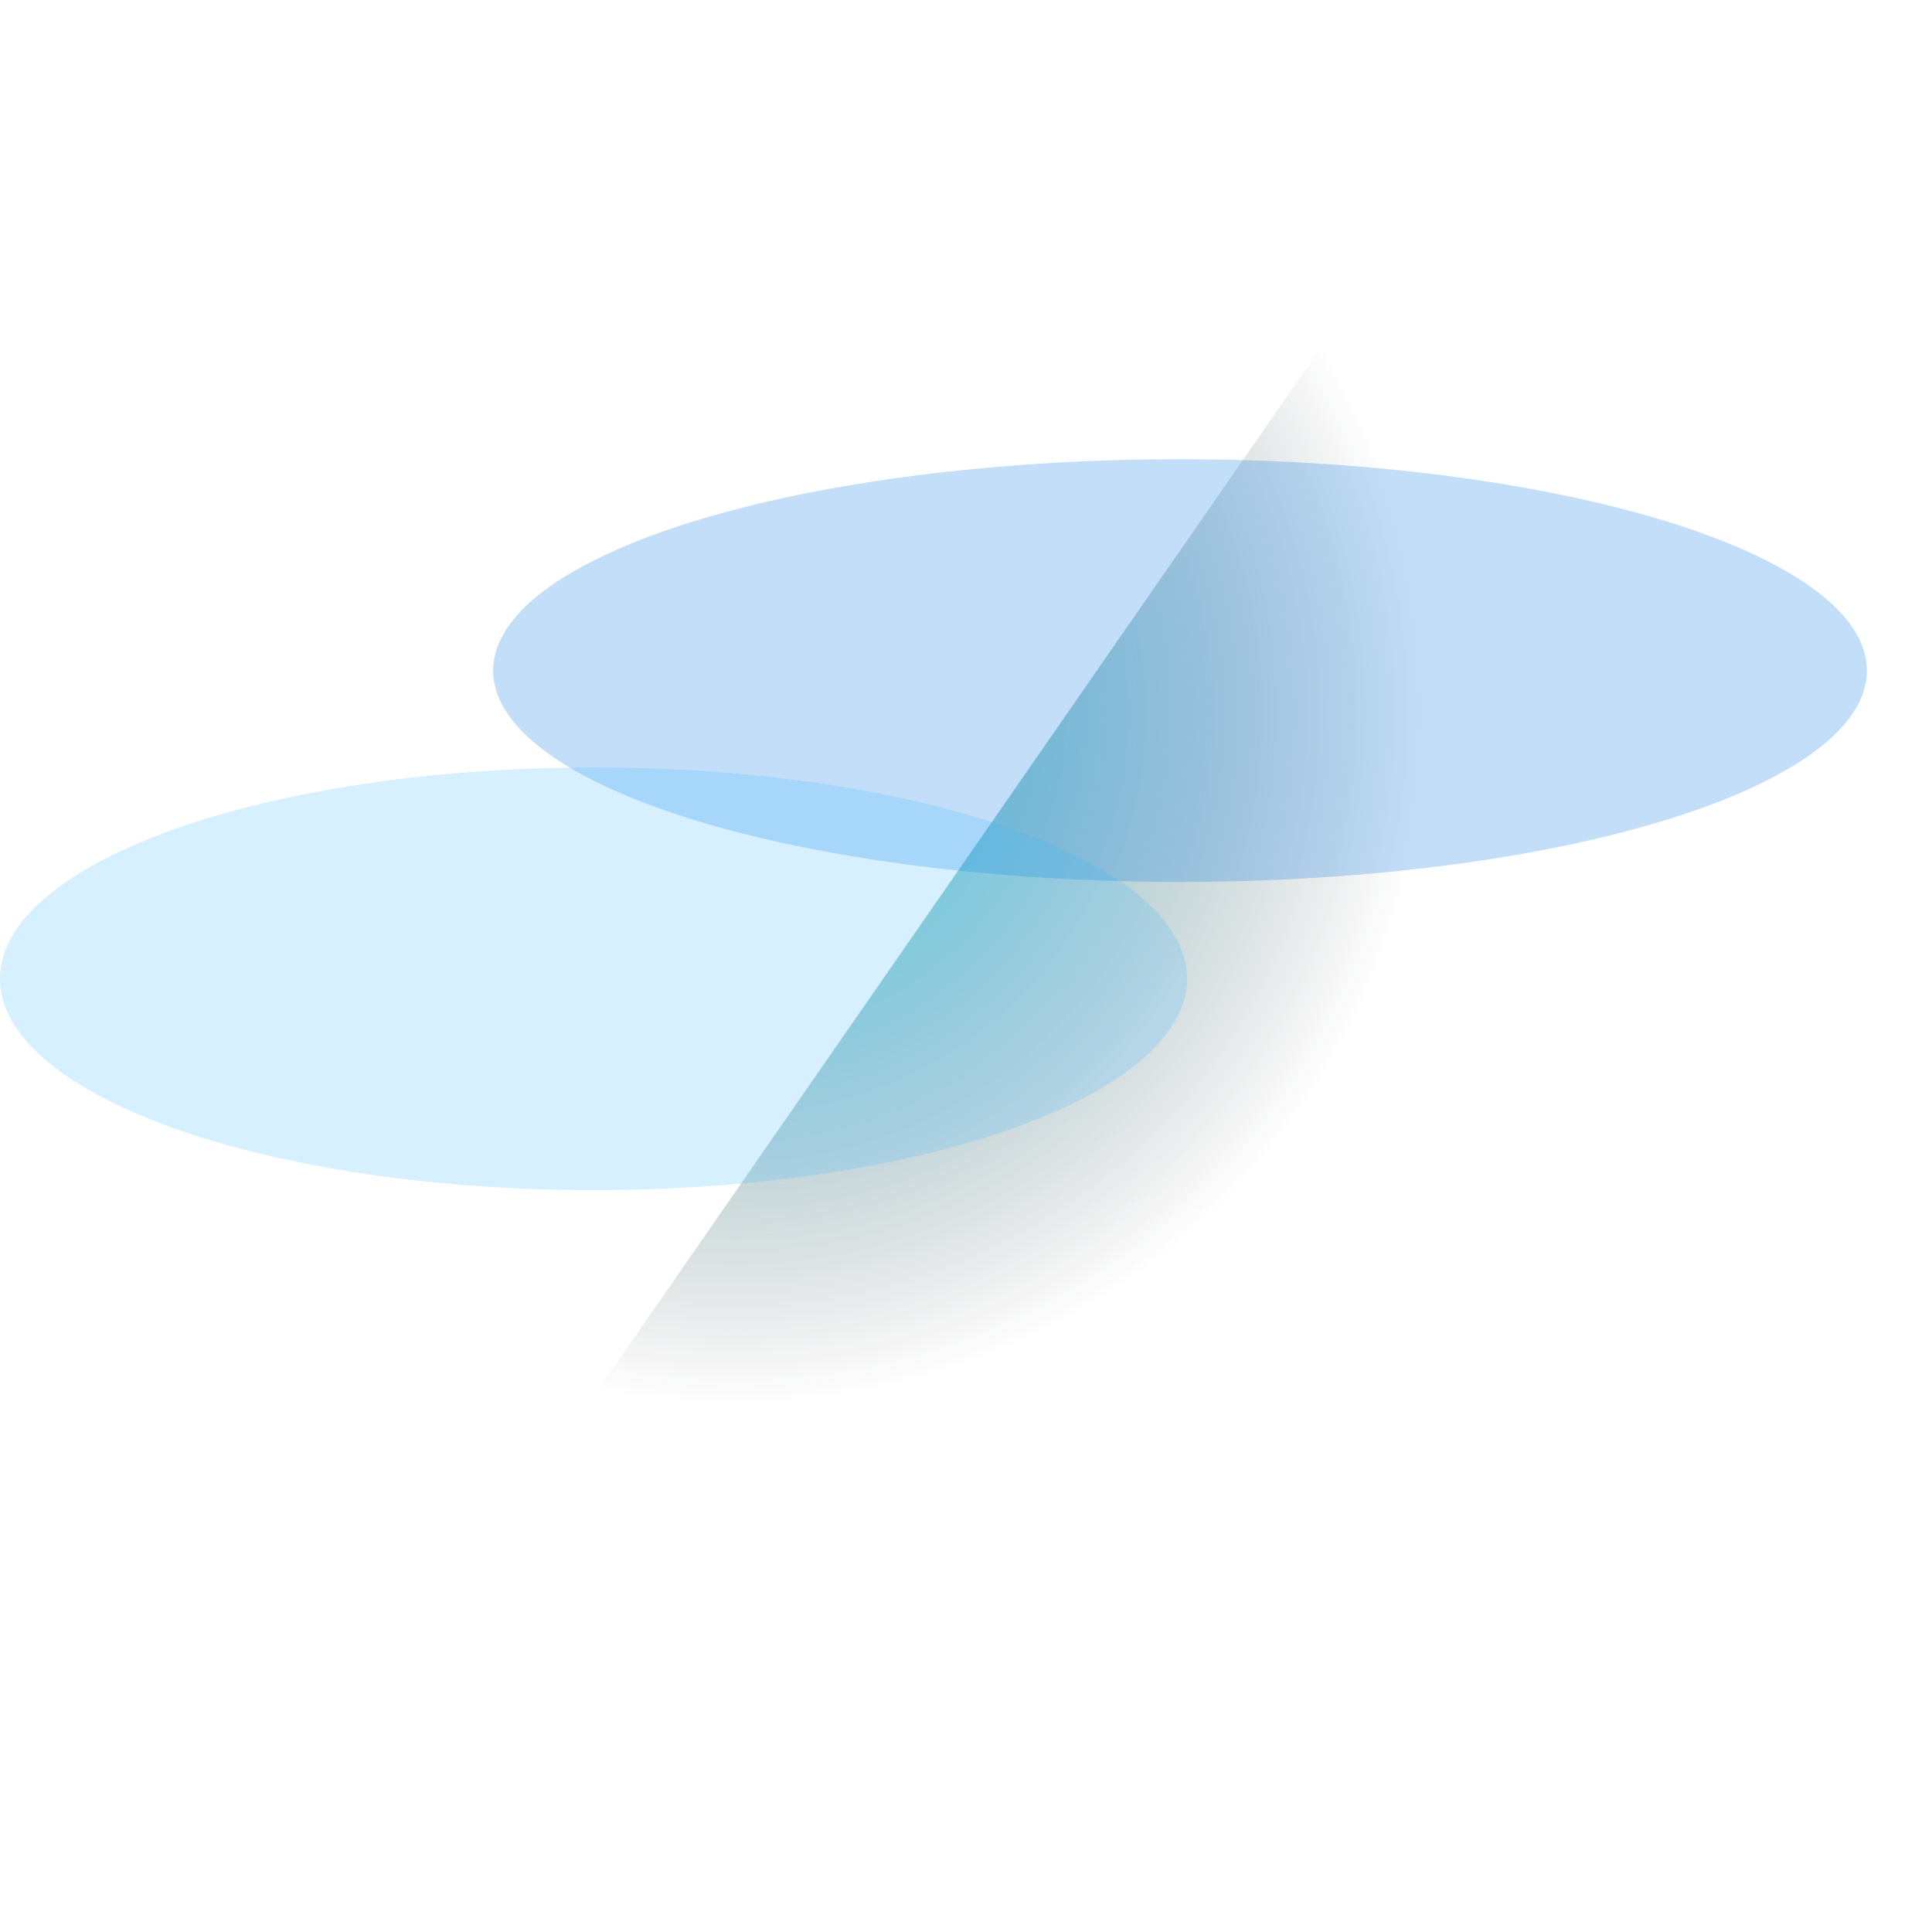 <svg width="290" height="290" viewBox="0 0 290 290" fill="none" xmlns="http://www.w3.org/2000/svg">
<g clip-path="url(#clip0_603_11)">
<g filter="url(#filter0_f_603_11)">
<path d="M39.126 281.638L94.868 321.045L290 39.688L234.258 0.282L39.126 281.638Z" fill="url(#paint0_radial_603_11)" fill-opacity="0.72"/>
</g>
<g filter="url(#filter1_f_603_11)">
<ellipse cx="177.125" cy="100.657" rx="103.103" ry="31.724" fill="#0076E3" fill-opacity="0.24"/>
</g>
<g filter="url(#filter2_f_603_11)">
<ellipse cx="89.091" cy="146.921" rx="89.091" ry="31.724" fill="#39B8FF" fill-opacity="0.2"/>
</g>
</g>
<defs>
<filter id="filter0_f_603_11" x="32.781" y="-6.063" width="263.563" height="333.452" filterUnits="userSpaceOnUse" color-interpolation-filters="sRGB">
<feFlood flood-opacity="0" result="BackgroundImageFix"/>
<feBlend mode="normal" in="SourceGraphic" in2="BackgroundImageFix" result="shape"/>
<feGaussianBlur stdDeviation="3.172" result="effect1_foregroundBlur_603_11"/>
</filter>
<filter id="filter1_f_603_11" x="-31.724" y="-36.813" width="417.699" height="274.941" filterUnits="userSpaceOnUse" color-interpolation-filters="sRGB">
<feFlood flood-opacity="0" result="BackgroundImageFix"/>
<feBlend mode="normal" in="SourceGraphic" in2="BackgroundImageFix" result="shape"/>
<feGaussianBlur stdDeviation="52.873" result="effect1_foregroundBlur_603_11"/>
</filter>
<filter id="filter2_f_603_11" x="-105.747" y="9.451" width="389.676" height="274.941" filterUnits="userSpaceOnUse" color-interpolation-filters="sRGB">
<feFlood flood-opacity="0" result="BackgroundImageFix"/>
<feBlend mode="normal" in="SourceGraphic" in2="BackgroundImageFix" result="shape"/>
<feGaussianBlur stdDeviation="52.873" result="effect1_foregroundBlur_603_11"/>
</filter>
<radialGradient id="paint0_radial_603_11" cx="0" cy="0" r="1" gradientUnits="userSpaceOnUse" gradientTransform="translate(110.637 106.511) rotate(40.451) scale(103.876 104.028)">
<stop stop-color="#00E6F4"/>
<stop offset="1" stop-color="#12131A" stop-opacity="0"/>
</radialGradient>
<clipPath id="clip0_603_11">
<rect width="290" height="290" fill="white"/>
</clipPath>
</defs>
</svg>
